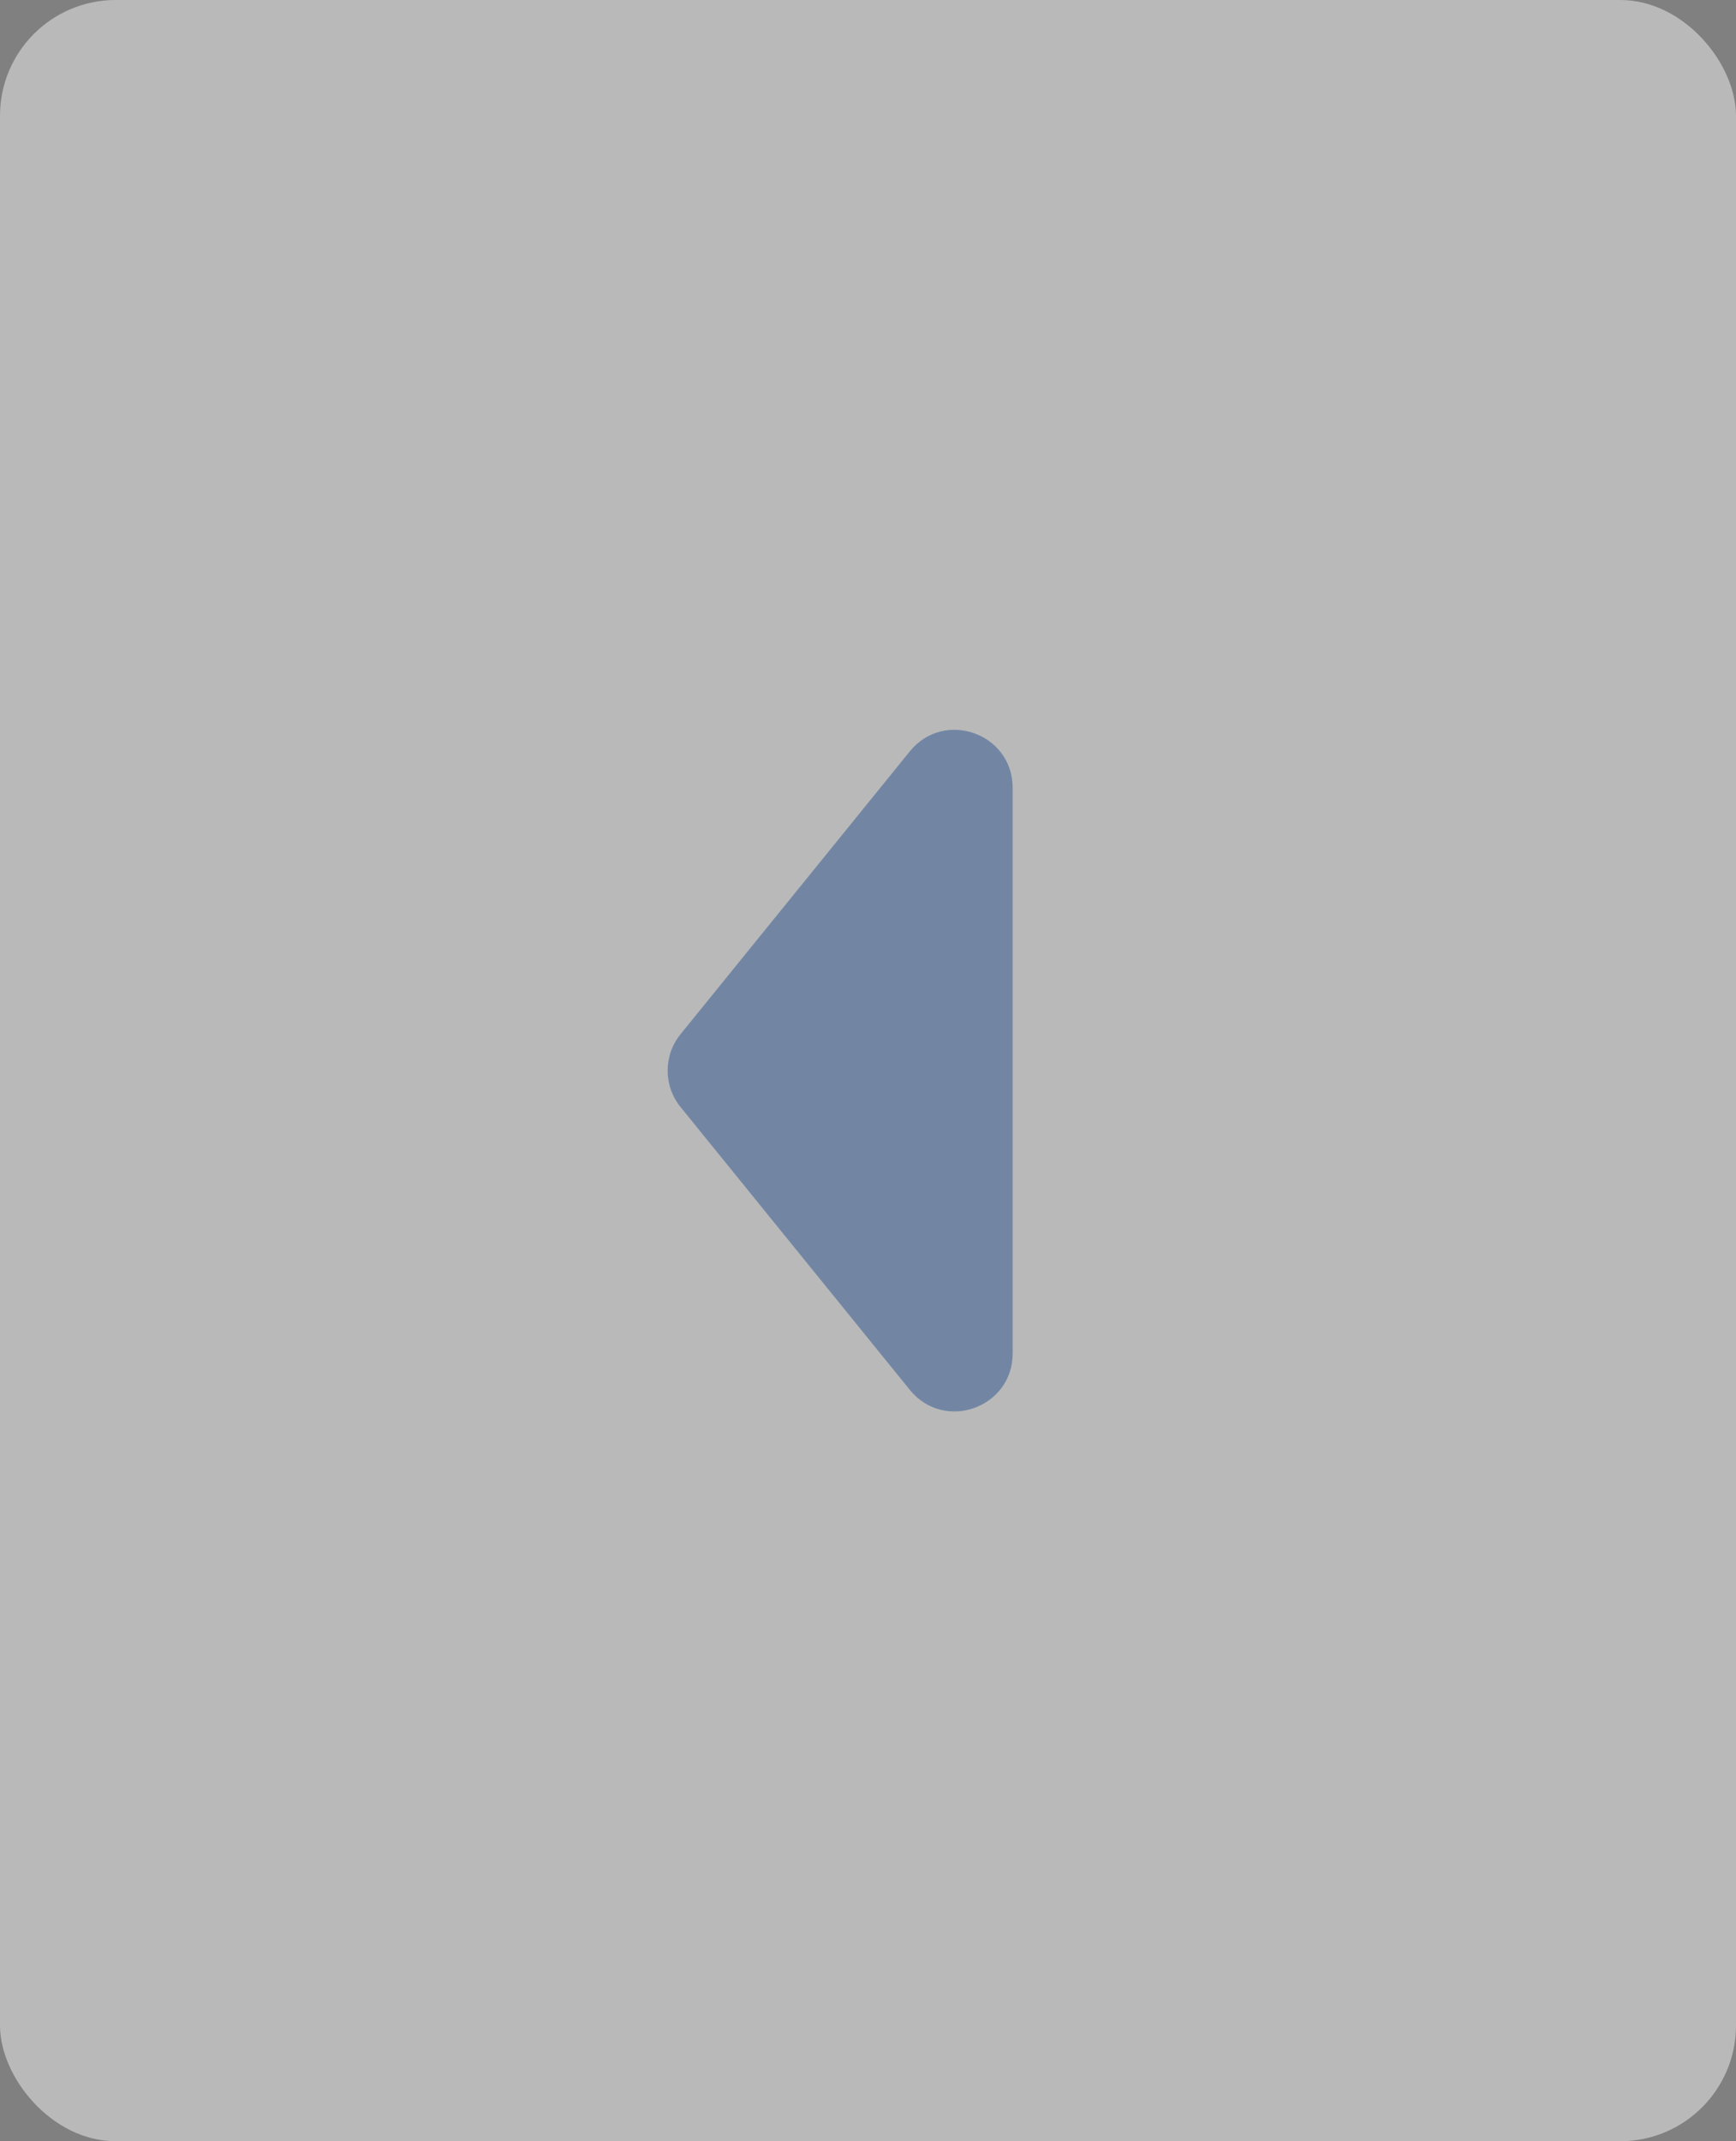 <svg width="30" height="37" viewBox="0 0 30 37" fill="none" xmlns="http://www.w3.org/2000/svg">
<rect x="0" y="0" width="30" height="37" fill="#808080" stroke="none"/>
<rect x="30" y="37" width="30" height="37" rx="2" transform="rotate(180 30 37)" fill="white" fill-opacity="0.45"/>
<path d="M15.723 12.983C16.317 12.251 17.5 12.671 17.5 13.613V23.387C17.5 24.329 16.317 24.749 15.723 24.017L11.761 19.13C11.463 18.763 11.463 18.237 11.761 17.87L15.723 12.983Z" fill="#204A8C" fill-opacity="0.46"/>
</svg>
